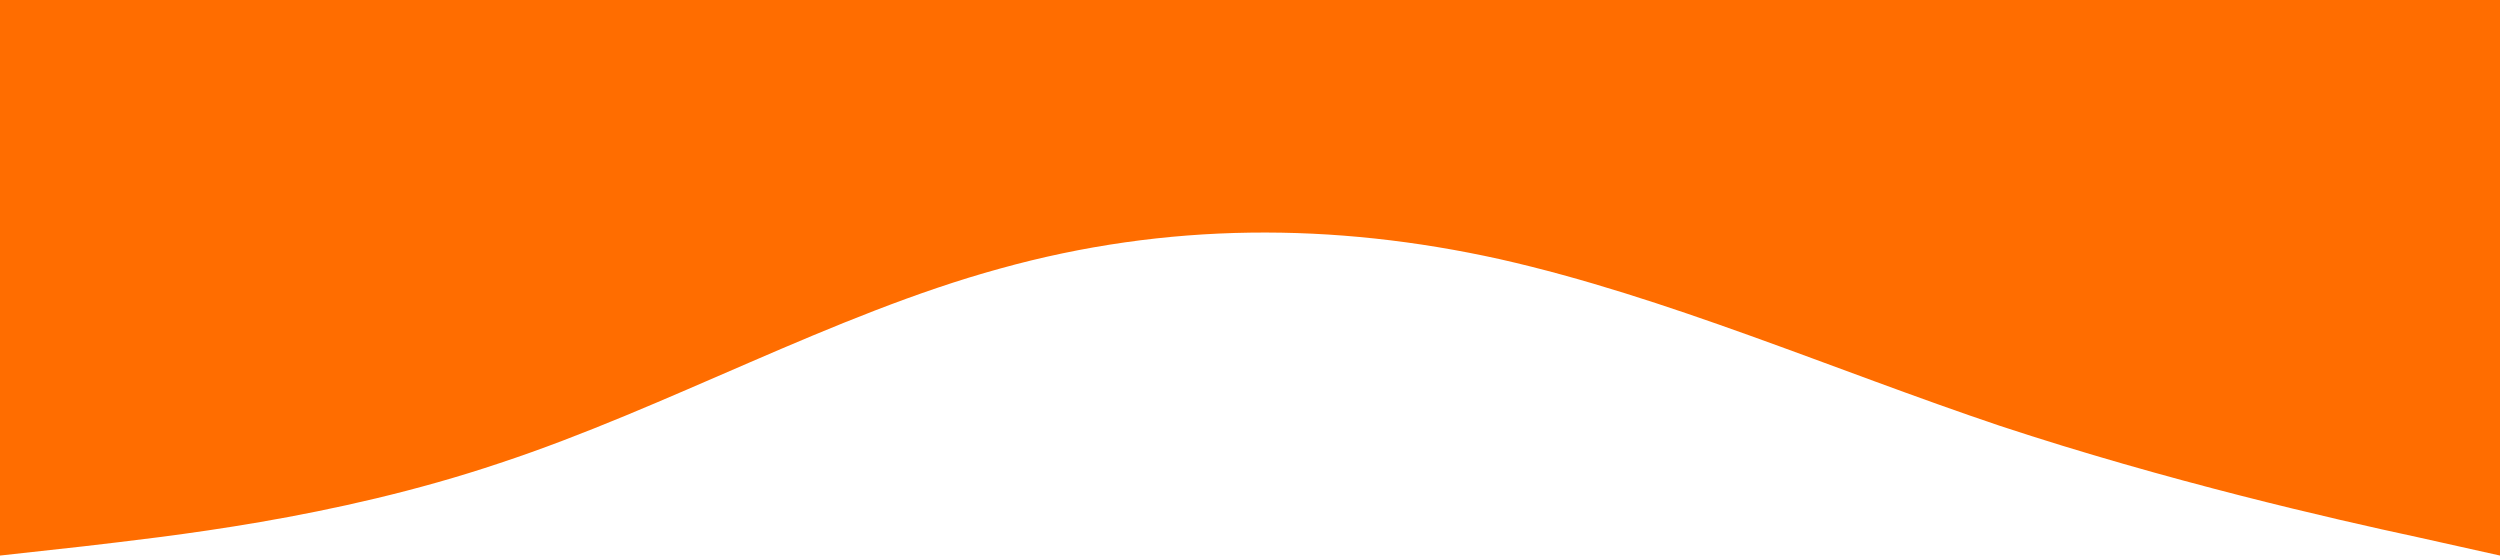 <?xml version="1.0" standalone="no"?><svg xmlns="http://www.w3.org/2000/svg" viewBox="0 0 1440 320"><path fill="#FF6D00" fill-opacity="1" d="M0,320L48,314.7C96,309,192,299,288,266.7C384,235,480,181,576,154.7C672,128,768,128,864,149.3C960,171,1056,213,1152,245.3C1248,277,1344,299,1392,309.3L1440,320L1440,0L1392,0C1344,0,1248,0,1152,0C1056,0,960,0,864,0C768,0,672,0,576,0C480,0,384,0,288,0C192,0,96,0,48,0L0,0Z"></path></svg>